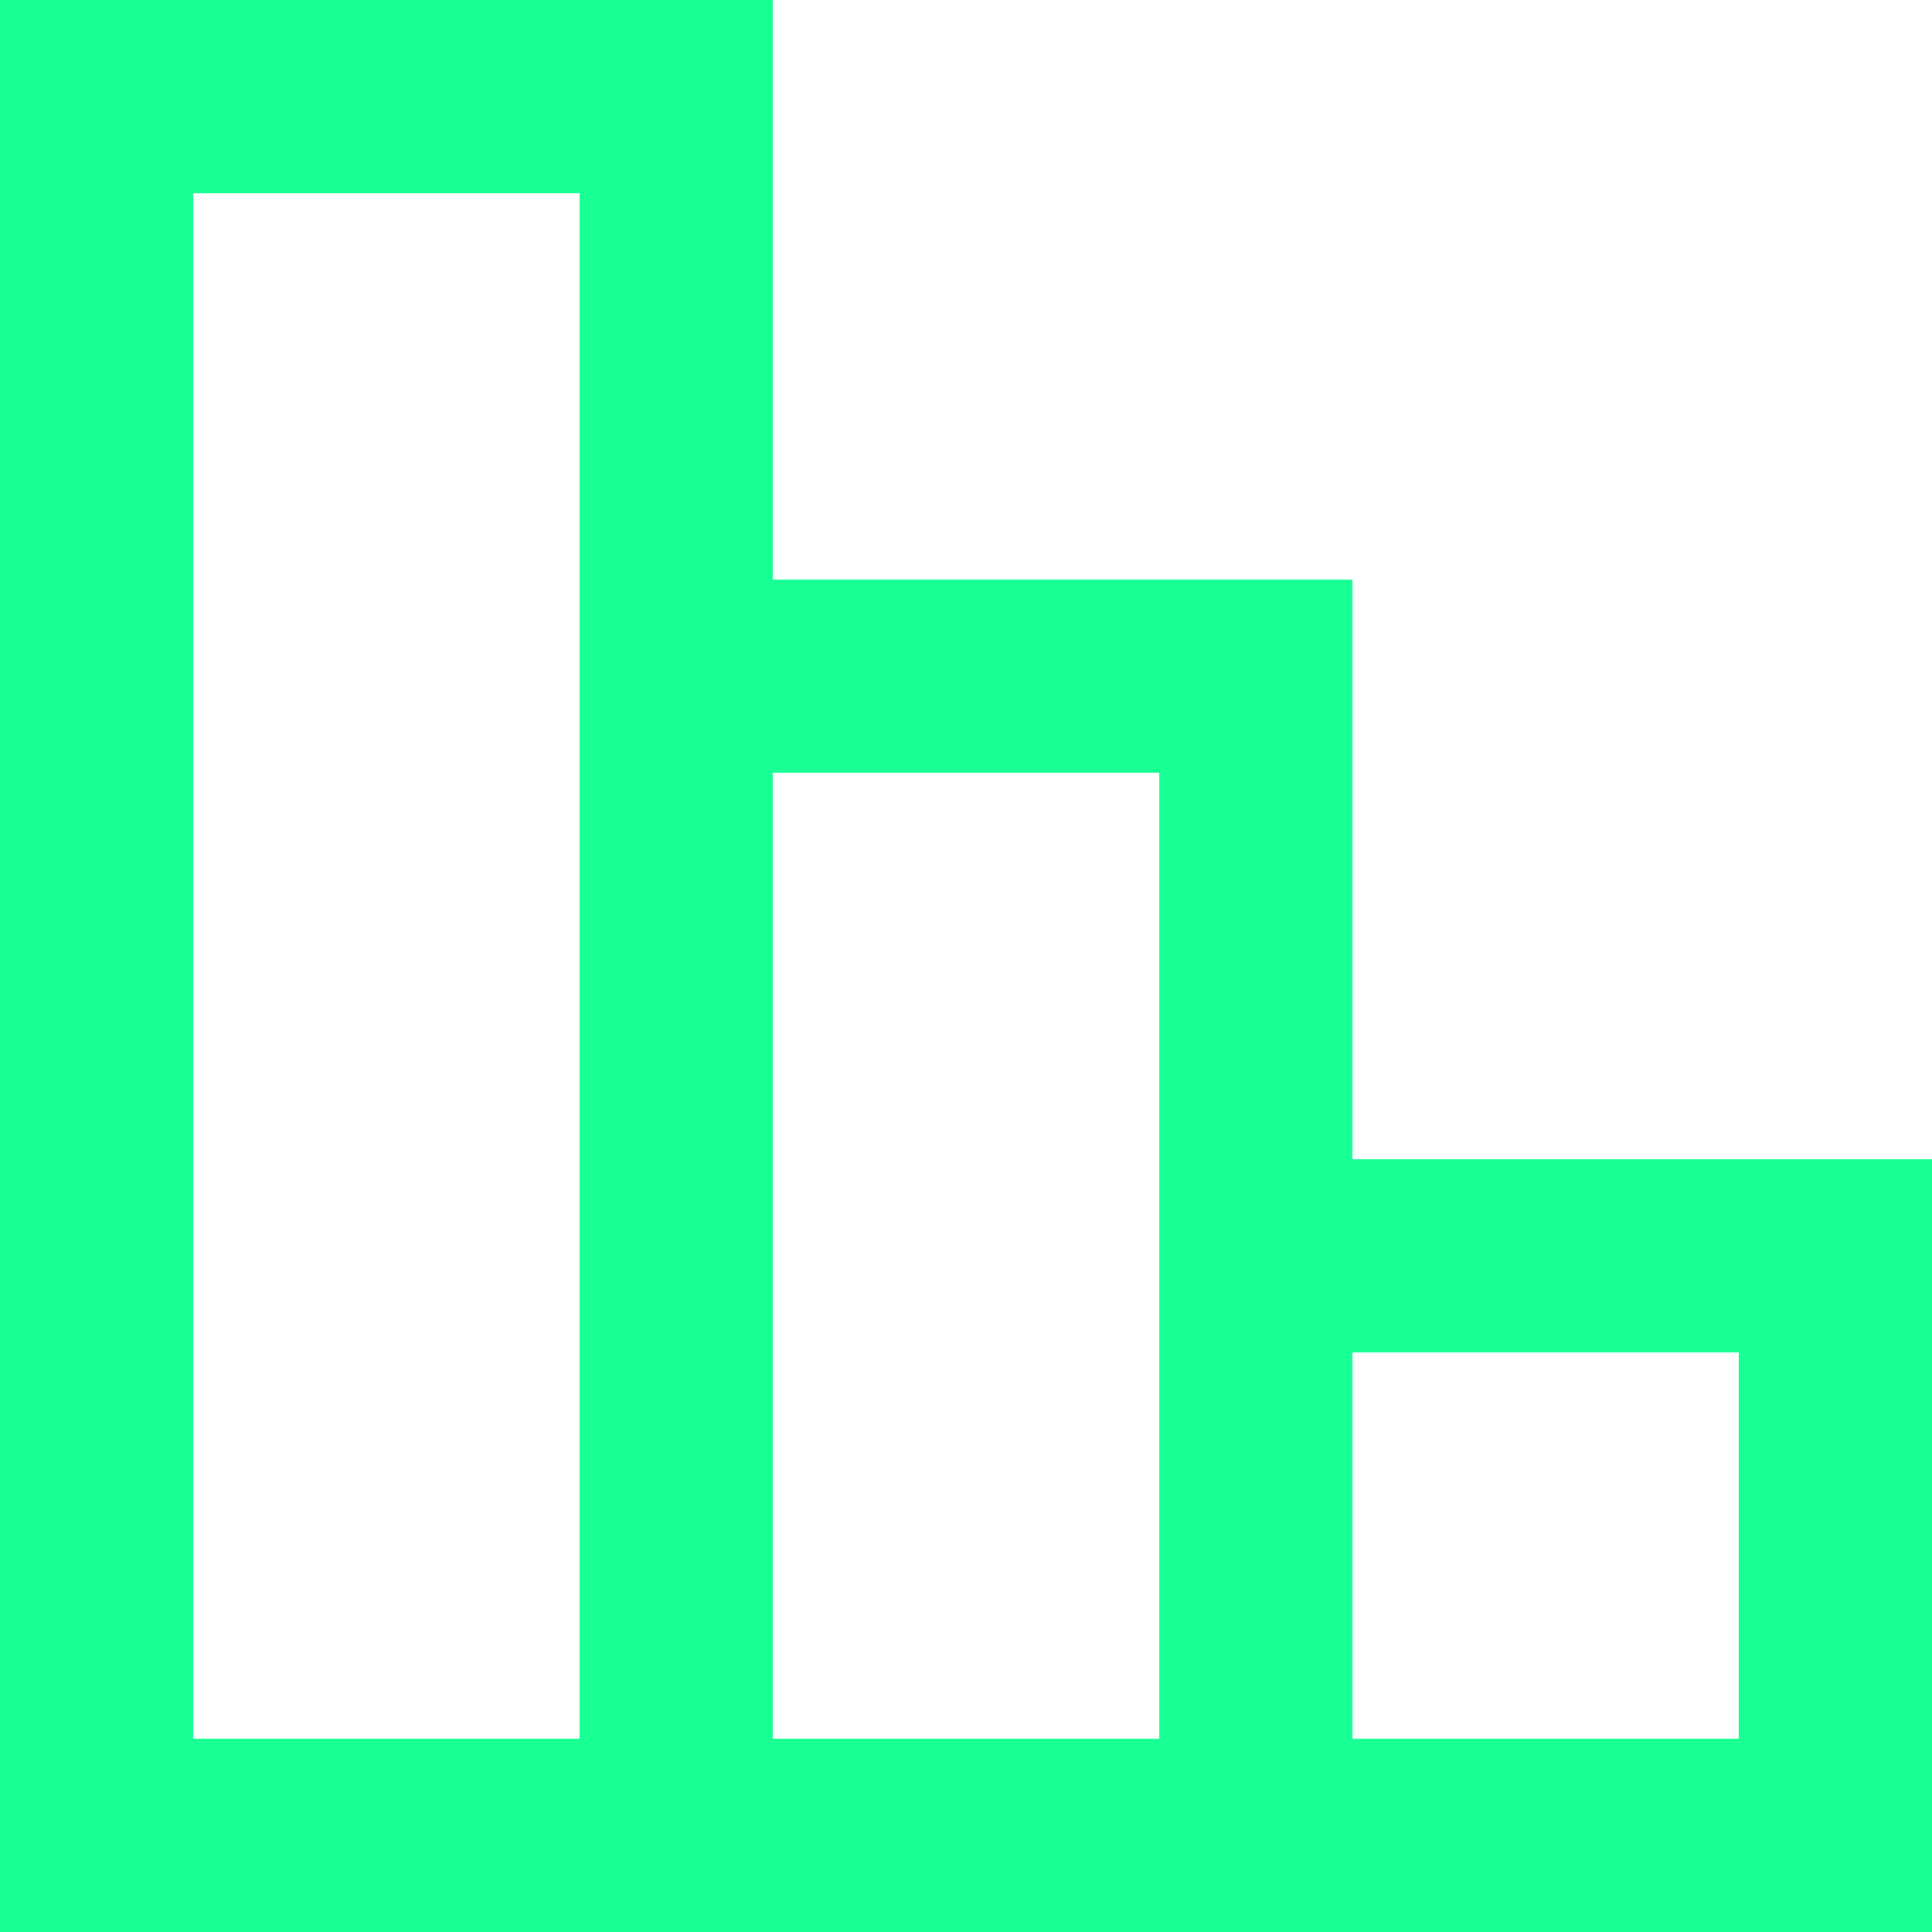 <?xml version="1.0" encoding="UTF-8" standalone="no"?>
<svg width="20px" height="20px" viewBox="0 0 20 20" version="1.1" xmlns="http://www.w3.org/2000/svg" xmlns:xlink="http://www.w3.org/1999/xlink">
    <!-- Generator: Sketch 3.8.1 (29687) - http://www.bohemiancoding.com/sketch -->
    <title>object_alignment [#872]</title>
    <desc>Created with Sketch.</desc>
    <defs></defs>
    <g id="Page-1" stroke="none" stroke-width="1" fill="none" fill-rule="evenodd">
        <g id="Dribbble-Dark-Preview" transform="translate(-380, -4319)" fill="#18FF94">
            <g id="icons" transform="translate(56, 160)">
                <path d="M338,4177 L342,4177 L342,4173 L338,4173 L338,4177 Z M332,4177 L332,4167 L336,4167 L336,4171.343 L336,4173.343 L336,4177 L332,4177 Z M326,4177 L326,4161 L330,4161 L330,4165.343 L330,4167.343 L330,4177 L326,4177 Z M338,4171 L338,4167.343 L338,4165 L336.033,4165 L332,4165 L332,4161.343 L332,4159 L330.033,4159 L326.033,4159 L324,4159 L324,4161.343 L324,4177.343 L324,4179 L326.033,4179 L330.033,4179 L332.033,4179 L336.033,4179 L338.033,4179 L342.033,4179 L344,4179 L344,4177.343 L344,4173.343 L344,4171.345 L344,4171 L338,4171 Z" id="object_alignment-[#872]"></path>
            </g>
        </g>
    </g>
</svg>
